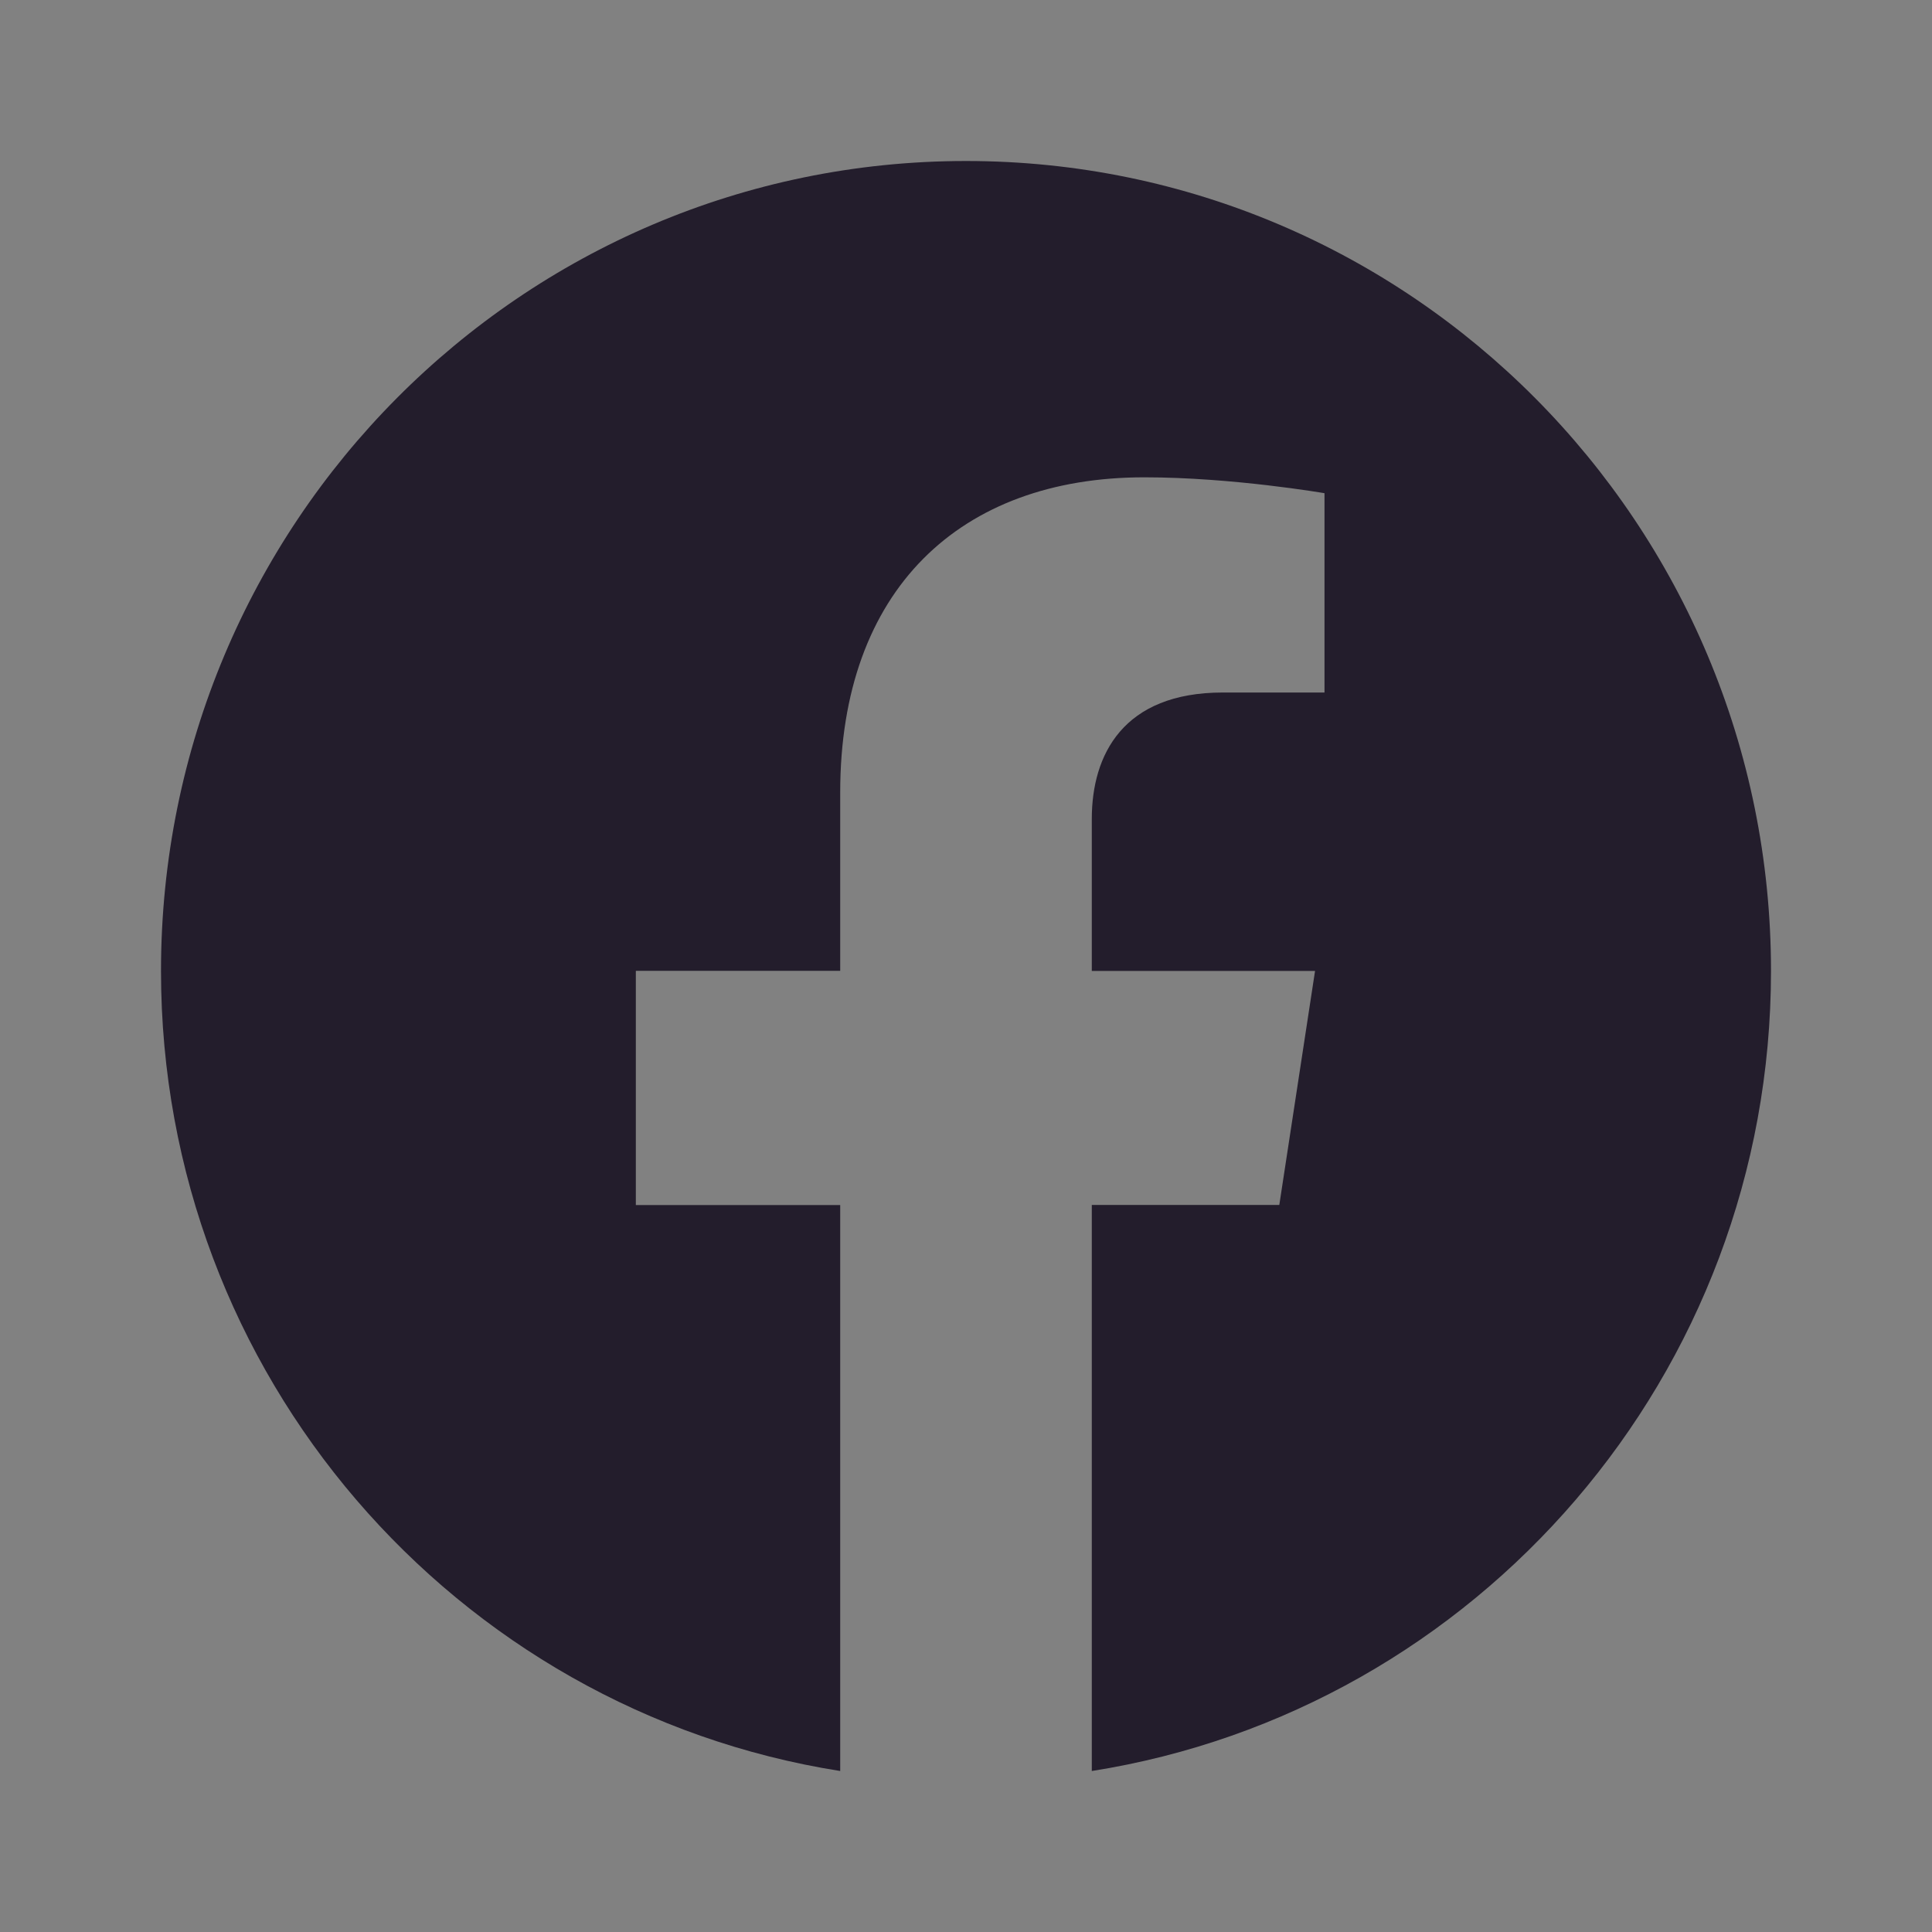 <svg width="18" height="18" viewBox="0 0 18 18" fill="none" xmlns="http://www.w3.org/2000/svg">
<rect x="0" y="0" width="18" height="18" fill="#808080" stroke="none"/>
<g clip-path="url(#clip0_26200_43469)">
<rect width="18" height="18" fill="white" fill-opacity="0.01" style="mix-blend-mode:multiply"/>
<path d="M16.5 9.046C16.5 4.878 13.143 1.5 9 1.5C4.857 1.5 1.5 4.878 1.5 9.046C1.5 12.812 4.242 15.934 7.828 16.5V11.227H5.924V9.045H7.828V7.383C7.828 5.492 8.947 4.447 10.661 4.447C11.481 4.447 12.34 4.595 12.34 4.595V6.452H11.393C10.462 6.452 10.172 7.034 10.172 7.63V9.046H12.252L11.919 11.226H10.172V16.5C13.758 15.934 16.5 12.812 16.5 9.046Z" fill="#231D2C"/>
</g>
<defs>
<clipPath id="clip0_26200_43469">
<rect width="18" height="18" fill="white"/>
</clipPath>
</defs>
</svg>
